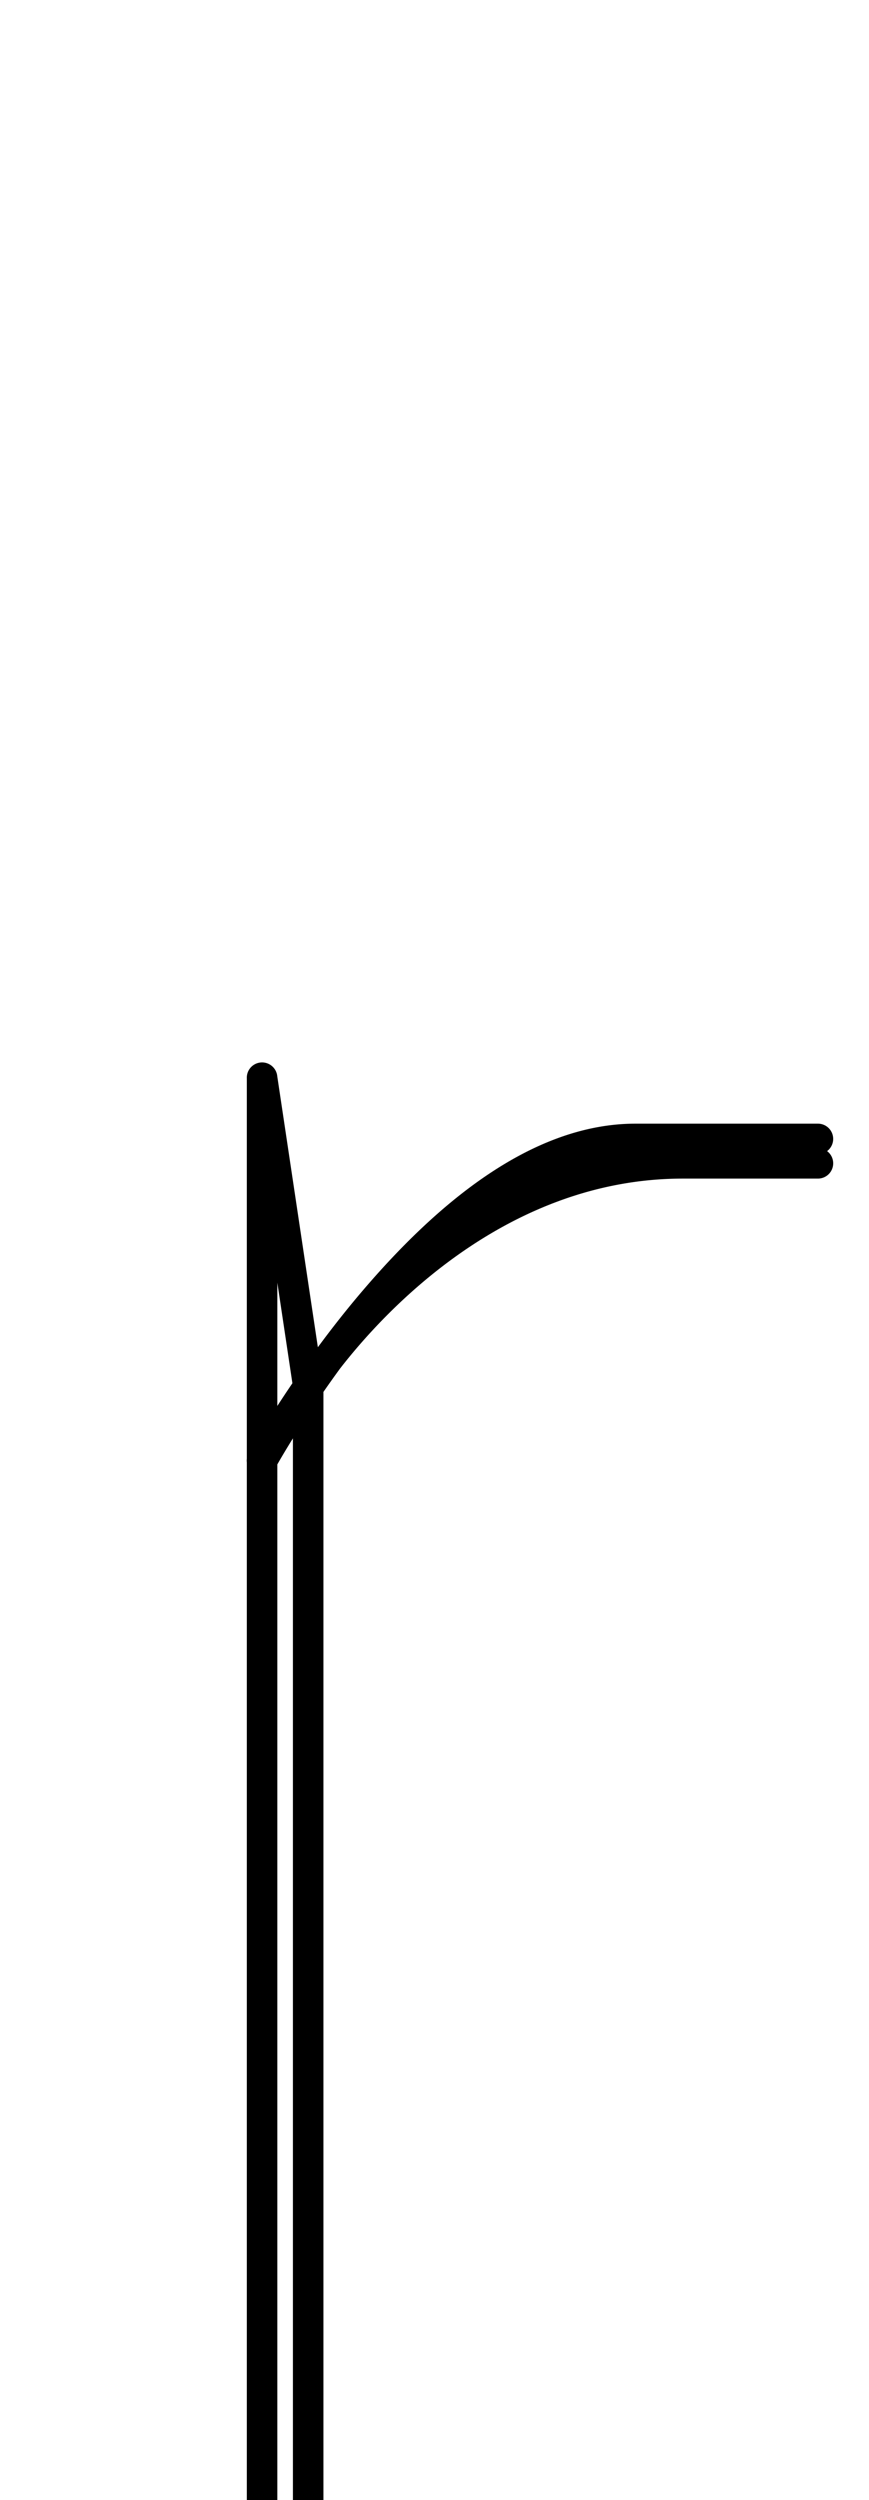<?xml version="1.0" encoding="UTF-8" standalone="no"?>
<!--?xml version="1.0" encoding="UTF-8" standalone="no"?-->

<svg
   xmlns:dc="http://purl.org/dc/elements/1.1/"
   xmlns:cc="http://creativecommons.org/ns#"
   xmlns:rdf="http://www.w3.org/1999/02/22-rdf-syntax-ns#"
   xmlns:svg="http://www.w3.org/2000/svg"
   xmlns="http://www.w3.org/2000/svg"
   xmlns:sodipodi="http://sodipodi.sourceforge.net/DTD/sodipodi-0.dtd"
   xmlns:inkscape="http://www.inkscape.org/namespaces/inkscape"
   version="1.1"
   viewBox="0 -288 712 2048"
   id="svg6"
   sodipodi:docname="r.svg"
   width="712"
   height="2048"
   inkscape:version="0.92.1 r">
  <defs
     id="defs10" />
  <sodipodi:namedview
     pagecolor="#ffffff"
     bordercolor="#666666"
     borderopacity="1"
     objecttolerance="10"
     gridtolerance="10"
     guidetolerance="10"
     inkscape:pageopacity="0"
     inkscape:pageshadow="2"
     inkscape:window-width="1364"
     inkscape:window-height="730"
     id="namedview8"
     showgrid="false"
     inkscape:zoom="0.03376902"
     inkscape:cx="-7992.9152"
     inkscape:cy="1518.5012"
     inkscape:window-x="0"
     inkscape:window-y="18"
     inkscape:window-maximized="0"
     inkscape:current-layer="layer2"
     inkscape:measure-start="181.477,341.874"
     inkscape:measure-end="274.966,341.874" />
  <g
     inkscape:groupmode="layer"
     id="layer2"
     inkscape:label="trace">
    <path
       style="color:#000000;font-style:normal;font-variant:normal;font-weight:normal;font-stretch:normal;font-size:medium;line-height:normal;font-family:sans-serif;font-variant-ligatures:normal;font-variant-position:normal;font-variant-caps:normal;font-variant-numeric:normal;font-variant-alternates:normal;font-feature-settings:normal;text-indent:0;text-align:start;text-decoration:none;text-decoration-line:none;text-decoration-style:solid;text-decoration-color:#000000;letter-spacing:normal;word-spacing:normal;text-transform:none;writing-mode:lr-tb;direction:ltr;text-orientation:mixed;dominant-baseline:auto;baseline-shift:baseline;text-anchor:start;white-space:normal;shape-padding:0;clip-rule:nonzero;display:inline;overflow:visible;visibility:visible;opacity:1;isolation:auto;mix-blend-mode:normal;color-interpolation:sRGB;color-interpolation-filters:linearRGB;solid-color:#000000;solid-opacity:1;vector-effect:none;fill:#000000;fill-opacity:1;fill-rule:evenodd;stroke:none;stroke-width:25;stroke-linecap:round;stroke-linejoin:round;stroke-miterlimit:4;stroke-dasharray:none;stroke-dashoffset:0;stroke-opacity:1;color-rendering:auto;image-rendering:auto;shape-rendering:auto;text-rendering:auto;enable-background:accumulate"
       d="M 214.543 870.324 A 12.501 12.501 0 0 0 214.225 870.346 A 12.501 12.501 0 0 0 213.57 870.389 A 12.501 12.501 0 0 0 213.035 870.449 A 12.501 12.501 0 0 0 212.285 870.574 A 12.501 12.501 0 0 0 211.863 870.666 A 12.501 12.501 0 0 0 211.023 870.893 A 12.501 12.501 0 0 0 210.697 870.998 A 12.501 12.501 0 0 0 209.801 871.342 A 12.501 12.501 0 0 0 209.588 871.436 A 12.501 12.501 0 0 0 208.664 871.896 A 12.501 12.501 0 0 0 208.486 871.998 A 12.501 12.501 0 0 0 207.553 872.59 A 12.501 12.501 0 0 0 207.488 872.637 A 12.501 12.501 0 0 0 202.23 883.363 L 202.23 1088.324 L 202.23 1194.998 A 12.501 12.501 0 0 0 202.23 1197.978 L 202.23 1897.051 L 202.23 2048 A 12.501 12.501 0 1 0 227.23 2048 L 227.23 1897.051 L 227.23 1199.641 C 229.346 1195.926 233.64 1188.53 240 1178.291 L 240 2048 A 12.501 12.501 0 1 0 265 2048 L 265 1140.266 C 269.272 1134.1 273.813 1127.688 278.678 1121.043 C 315.705 1073.367 415.398 965.5 559.545 965.5 L 670 965.5 A 12.501 12.501 0 0 0 677.658 942.996 A 12.501 12.501 0 0 0 670 920.5 L 520.725 920.5 C 433.324 920.5 355.093 989.594 297.785 1056.553 C 284.314 1072.292 272 1088.013 261.016 1102.871 C 260.819 1103.122 260.628 1103.369 260.434 1103.617 L 227.186 881.762 L 227.186 881.752 A 12.501 12.501 0 0 0 223.1 873.561 A 12.501 12.501 0 0 0 222.133 872.77 A 12.501 12.501 0 0 0 221.121 872.098 A 12.501 12.501 0 0 0 221.057 872.061 A 12.501 12.501 0 0 0 220.064 871.535 A 12.501 12.501 0 0 0 219.898 871.459 A 12.501 12.501 0 0 0 218.945 871.072 A 12.501 12.501 0 0 0 218.703 870.986 A 12.501 12.501 0 0 0 217.799 870.719 A 12.501 12.501 0 0 0 217.451 870.637 A 12.501 12.501 0 0 0 216.607 870.479 A 12.501 12.501 0 0 0 216.188 870.42 A 12.501 12.501 0 0 0 215.414 870.354 A 12.501 12.501 0 0 0 215.156 870.332 A 12.501 12.501 0 0 0 214.883 870.336 A 12.501 12.501 0 0 0 214.543 870.324 z M 227.23 1050.748 L 239.578 1133.139 C 235.074 1139.767 230.948 1145.999 227.23 1151.758 L 227.23 1088.324 L 227.23 1050.748 z "
       transform="translate(0,-288)"
       id="path5236-3-9-6" />
  </g>
</svg>
